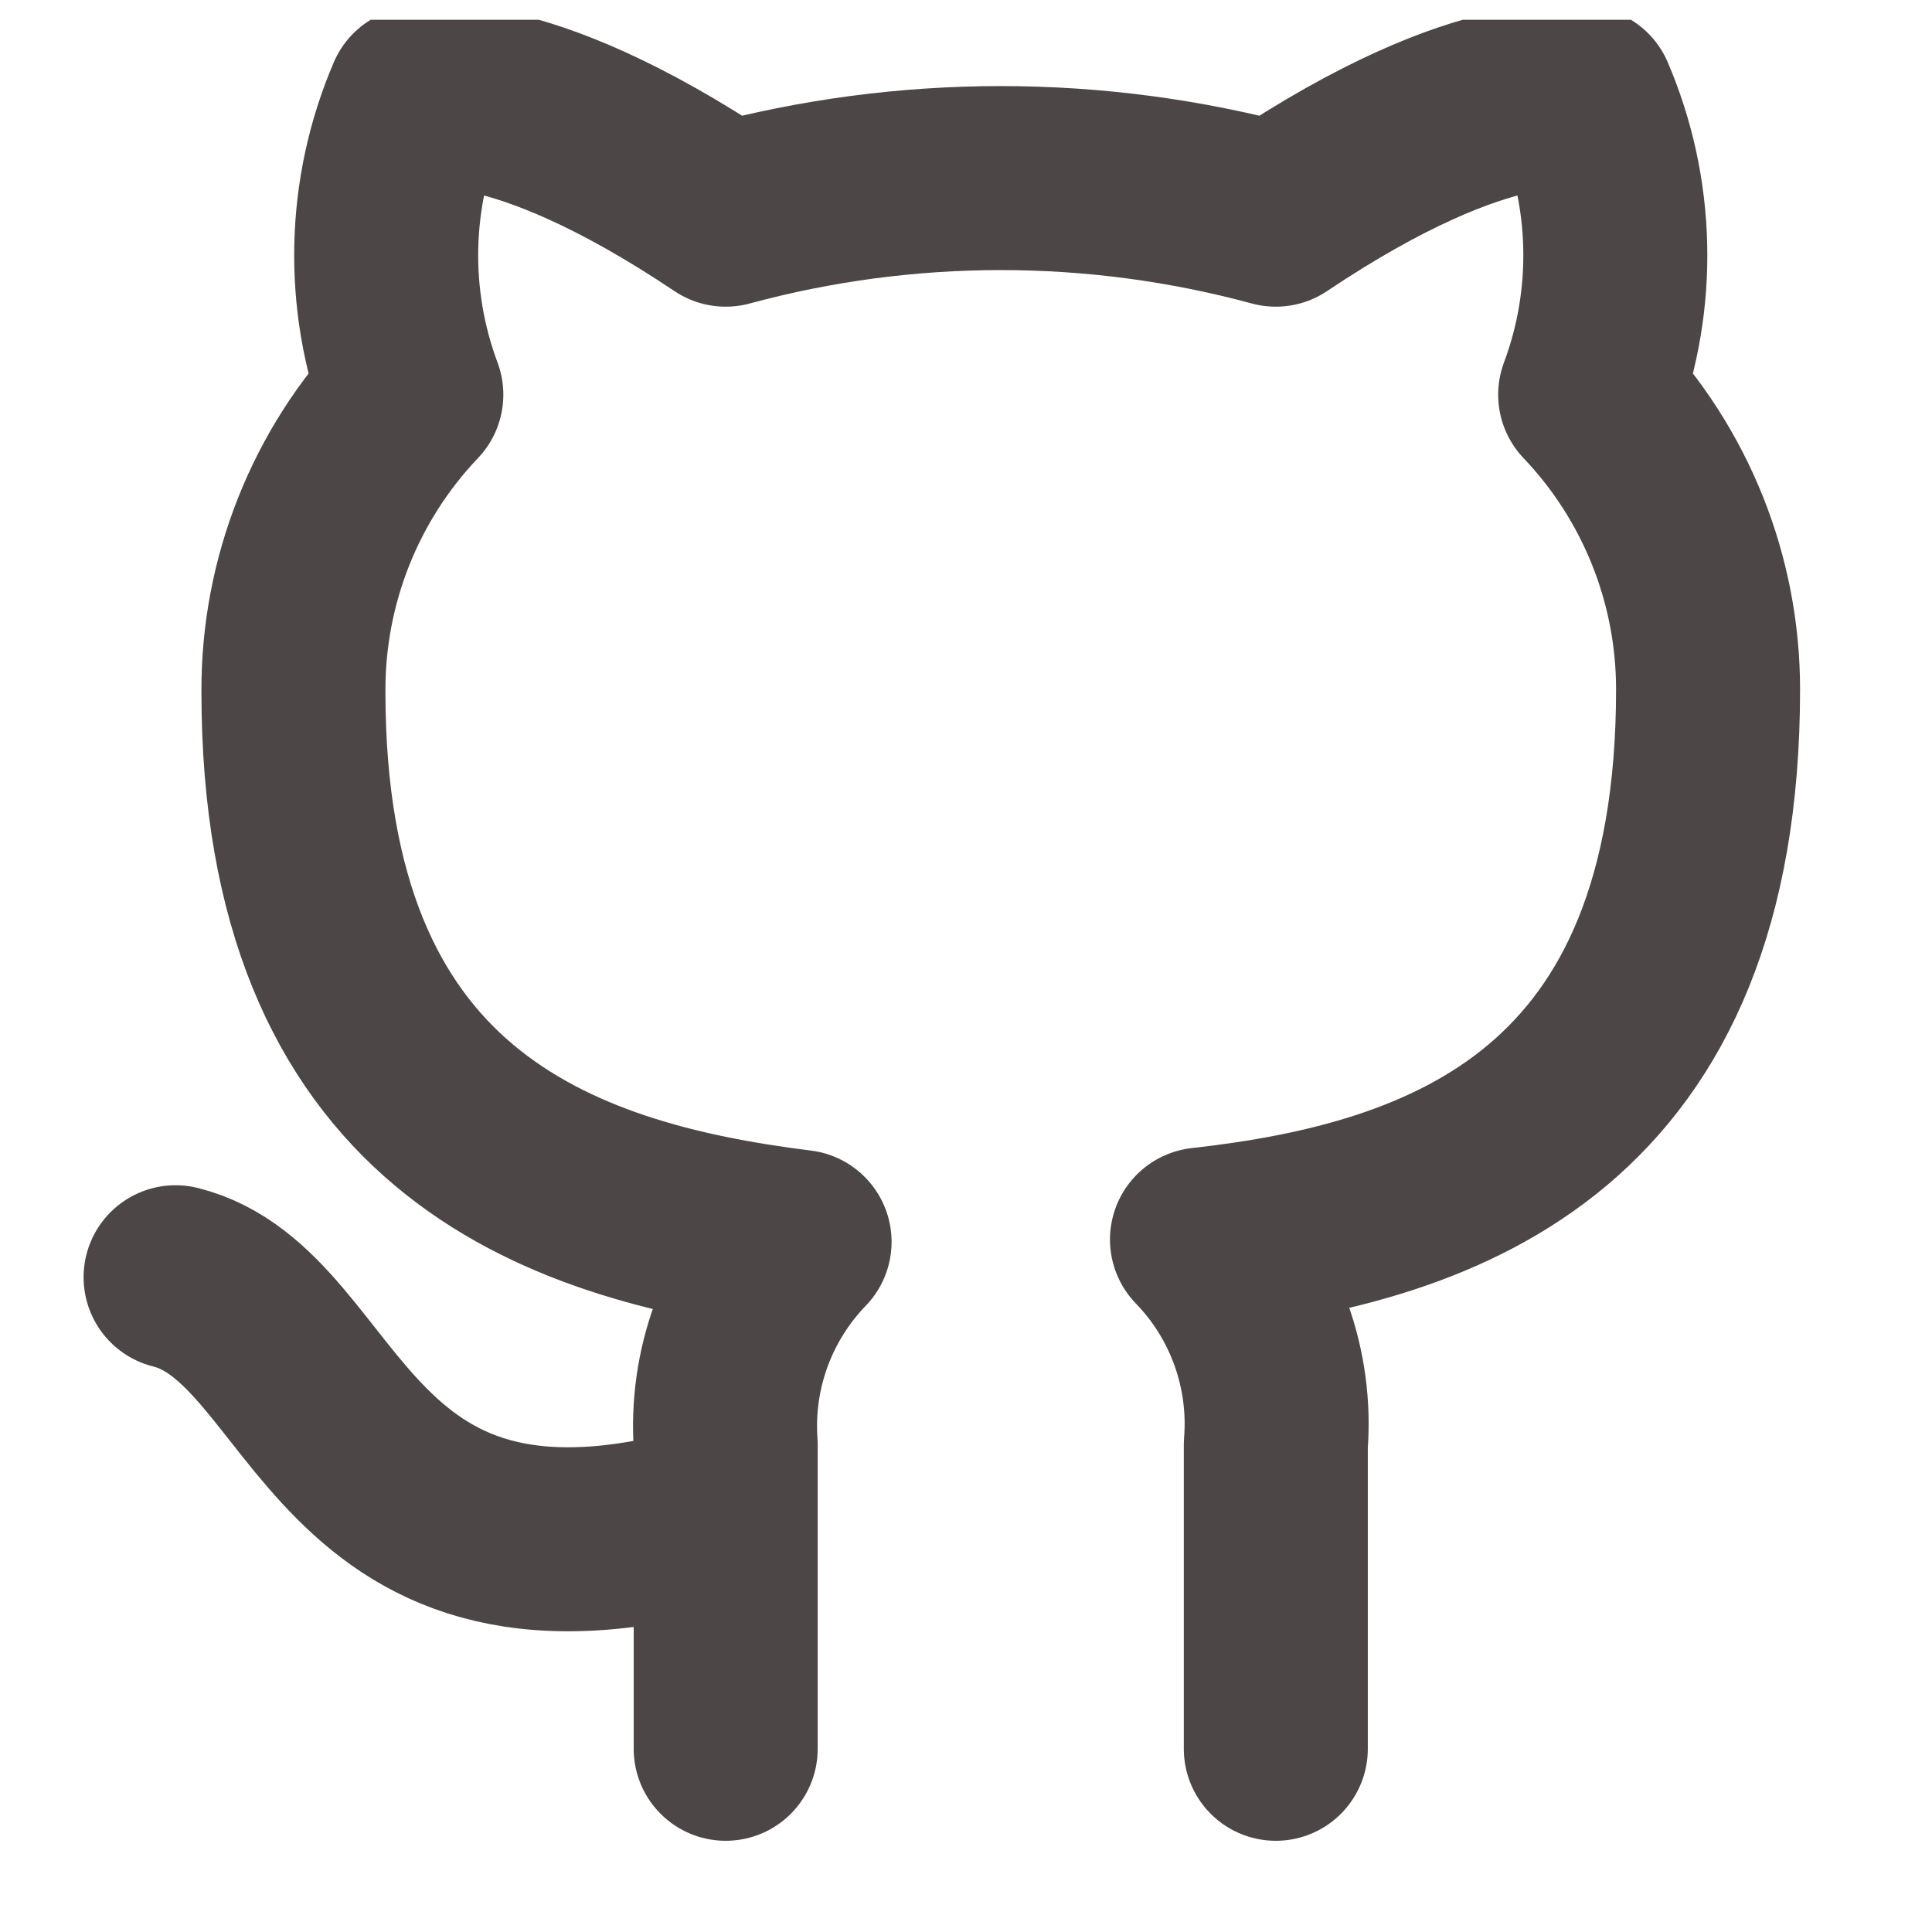 <svg width="42" height="42" viewBox="0 0 42 42" fill="none" xmlns="http://www.w3.org/2000/svg">
<g clip-path="url(#clip0_60_96)">
<path d="M15.776 32.891C7.234 35.454 7.234 28.62 3.817 27.766M27.735 38.017V31.405C27.8 30.59 27.689 29.771 27.413 29.003C27.136 28.234 26.698 27.532 26.13 26.946C31.494 26.348 37.132 24.315 37.132 14.986C37.132 12.601 36.214 10.307 34.569 8.58C35.348 6.493 35.293 4.186 34.416 2.139C34.416 2.139 32.4 1.541 27.735 4.667C23.82 3.606 19.692 3.606 15.776 4.667C11.112 1.541 9.096 2.139 9.096 2.139C8.218 4.186 8.163 6.493 8.942 8.58C7.285 10.32 6.367 12.635 6.379 15.038C6.379 24.298 12.017 26.331 17.382 26.997C16.82 27.578 16.387 28.271 16.11 29.03C15.833 29.79 15.719 30.599 15.776 31.405V38.017" stroke="#4C4646" stroke-width="4" stroke-linecap="round" stroke-linejoin="round"/>
</g>
<defs>
<clipPath id="clip0_60_96">
<rect width="41.004" height="41.004" fill="white" transform="translate(0.4 0.43)"/>
</clipPath>
</defs>
</svg>
